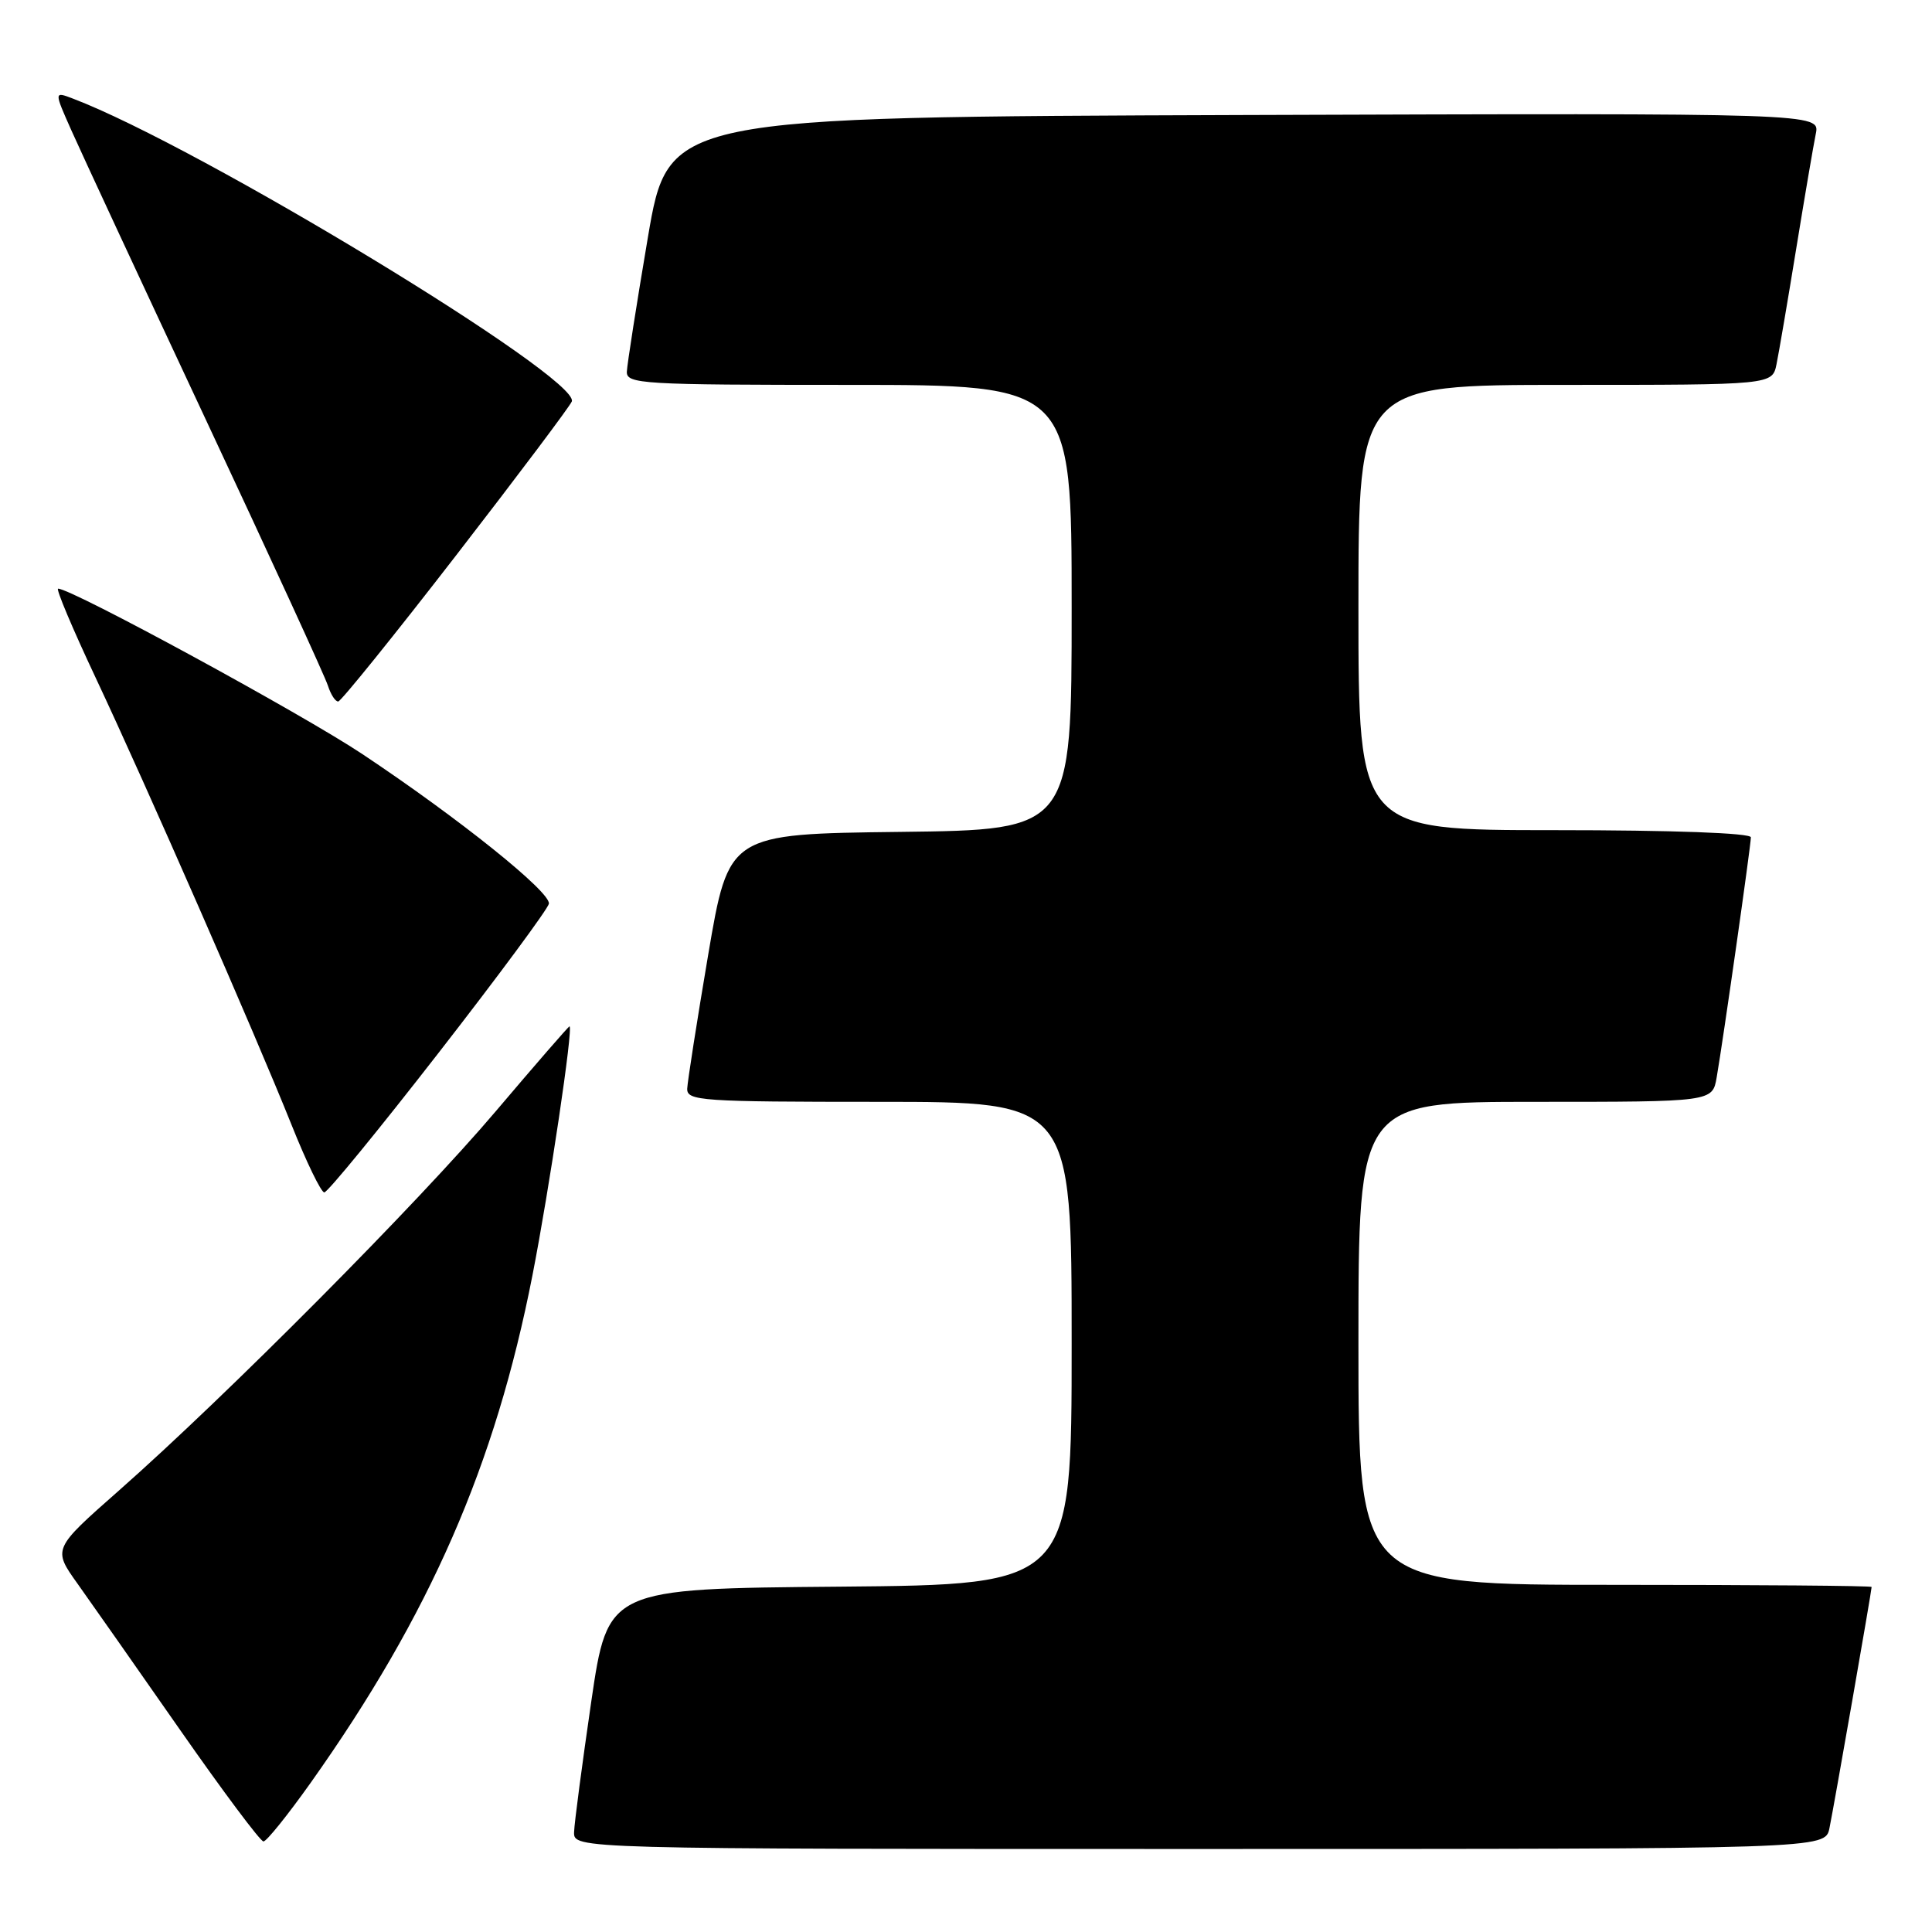 <?xml version="1.0" encoding="UTF-8" standalone="no"?>
<!DOCTYPE svg PUBLIC "-//W3C//DTD SVG 1.1//EN" "http://www.w3.org/Graphics/SVG/1.1/DTD/svg11.dtd" >
<svg xmlns="http://www.w3.org/2000/svg" xmlns:xlink="http://www.w3.org/1999/xlink" version="1.1" viewBox="0 0 256 256">
 <g >
 <path fill="currentColor"
d=" M 242.41 242.25 C 242.98 239.51 248.00 210.80 248.00 210.28 C 248.00 210.12 232.70 210.00 214.00 210.00 C 180.00 210.00 180.00 210.00 180.00 178.00 C 180.00 146.00 180.00 146.00 203.45 146.00 C 226.91 146.00 226.91 146.00 227.47 142.75 C 228.33 137.79 232.00 112.02 232.00 110.95 C 232.00 110.38 221.66 110.00 206.00 110.00 C 180.00 110.00 180.00 110.00 180.00 80.50 C 180.00 51.00 180.00 51.00 207.42 51.00 C 234.84 51.00 234.84 51.00 235.40 48.25 C 235.71 46.74 236.88 39.88 238.00 33.00 C 239.12 26.12 240.29 19.26 240.60 17.74 C 241.16 14.99 241.16 14.99 164.86 15.24 C 88.56 15.50 88.56 15.50 85.84 31.50 C 84.35 40.30 83.10 48.29 83.06 49.25 C 83.00 50.88 85.05 51.00 112.50 51.00 C 142.00 51.00 142.00 51.00 142.00 80.48 C 142.00 109.96 142.00 109.96 119.28 110.23 C 96.56 110.50 96.56 110.50 93.84 126.50 C 92.35 135.30 91.10 143.29 91.06 144.25 C 91.00 145.87 92.86 146.00 116.50 146.00 C 142.00 146.00 142.00 146.00 142.00 177.99 C 142.00 209.97 142.00 209.97 111.27 210.24 C 80.54 210.50 80.54 210.50 78.34 225.50 C 77.14 233.75 76.11 241.51 76.07 242.75 C 76.00 245.00 76.00 245.00 158.92 245.00 C 241.84 245.00 241.84 245.00 242.41 242.25 Z  M 41.15 236.25 C 56.98 213.93 65.62 194.17 70.55 169.00 C 72.80 157.50 76.00 136.00 75.46 136.00 C 75.33 136.00 70.94 141.06 65.69 147.25 C 55.46 159.32 30.02 184.93 15.74 197.52 C 6.98 205.24 6.98 205.24 10.29 209.87 C 12.11 212.42 18.22 221.14 23.88 229.25 C 29.54 237.36 34.50 244.00 34.91 244.00 C 35.32 244.00 38.12 240.51 41.15 236.25 Z  M 58.12 139.50 C 66.03 129.33 72.60 120.44 72.73 119.75 C 73.00 118.22 60.83 108.45 48.00 99.91 C 39.96 94.56 9.50 78.00 7.70 78.00 C 7.38 78.00 9.61 83.29 12.65 89.75 C 19.39 104.08 33.72 136.79 38.62 149.02 C 40.59 153.96 42.55 158.00 42.97 158.00 C 43.40 158.00 50.21 149.68 58.12 139.50 Z  M 60.46 73.56 C 68.69 62.92 75.58 53.75 75.77 53.19 C 76.82 50.04 26.39 19.42 9.65 13.06 C 7.16 12.11 7.16 12.11 9.47 17.30 C 10.74 20.16 18.75 37.40 27.27 55.60 C 35.80 73.81 43.08 89.67 43.45 90.85 C 43.83 92.03 44.44 92.98 44.82 92.95 C 45.19 92.92 52.23 84.20 60.46 73.56 Z "/>
</g>
</svg>